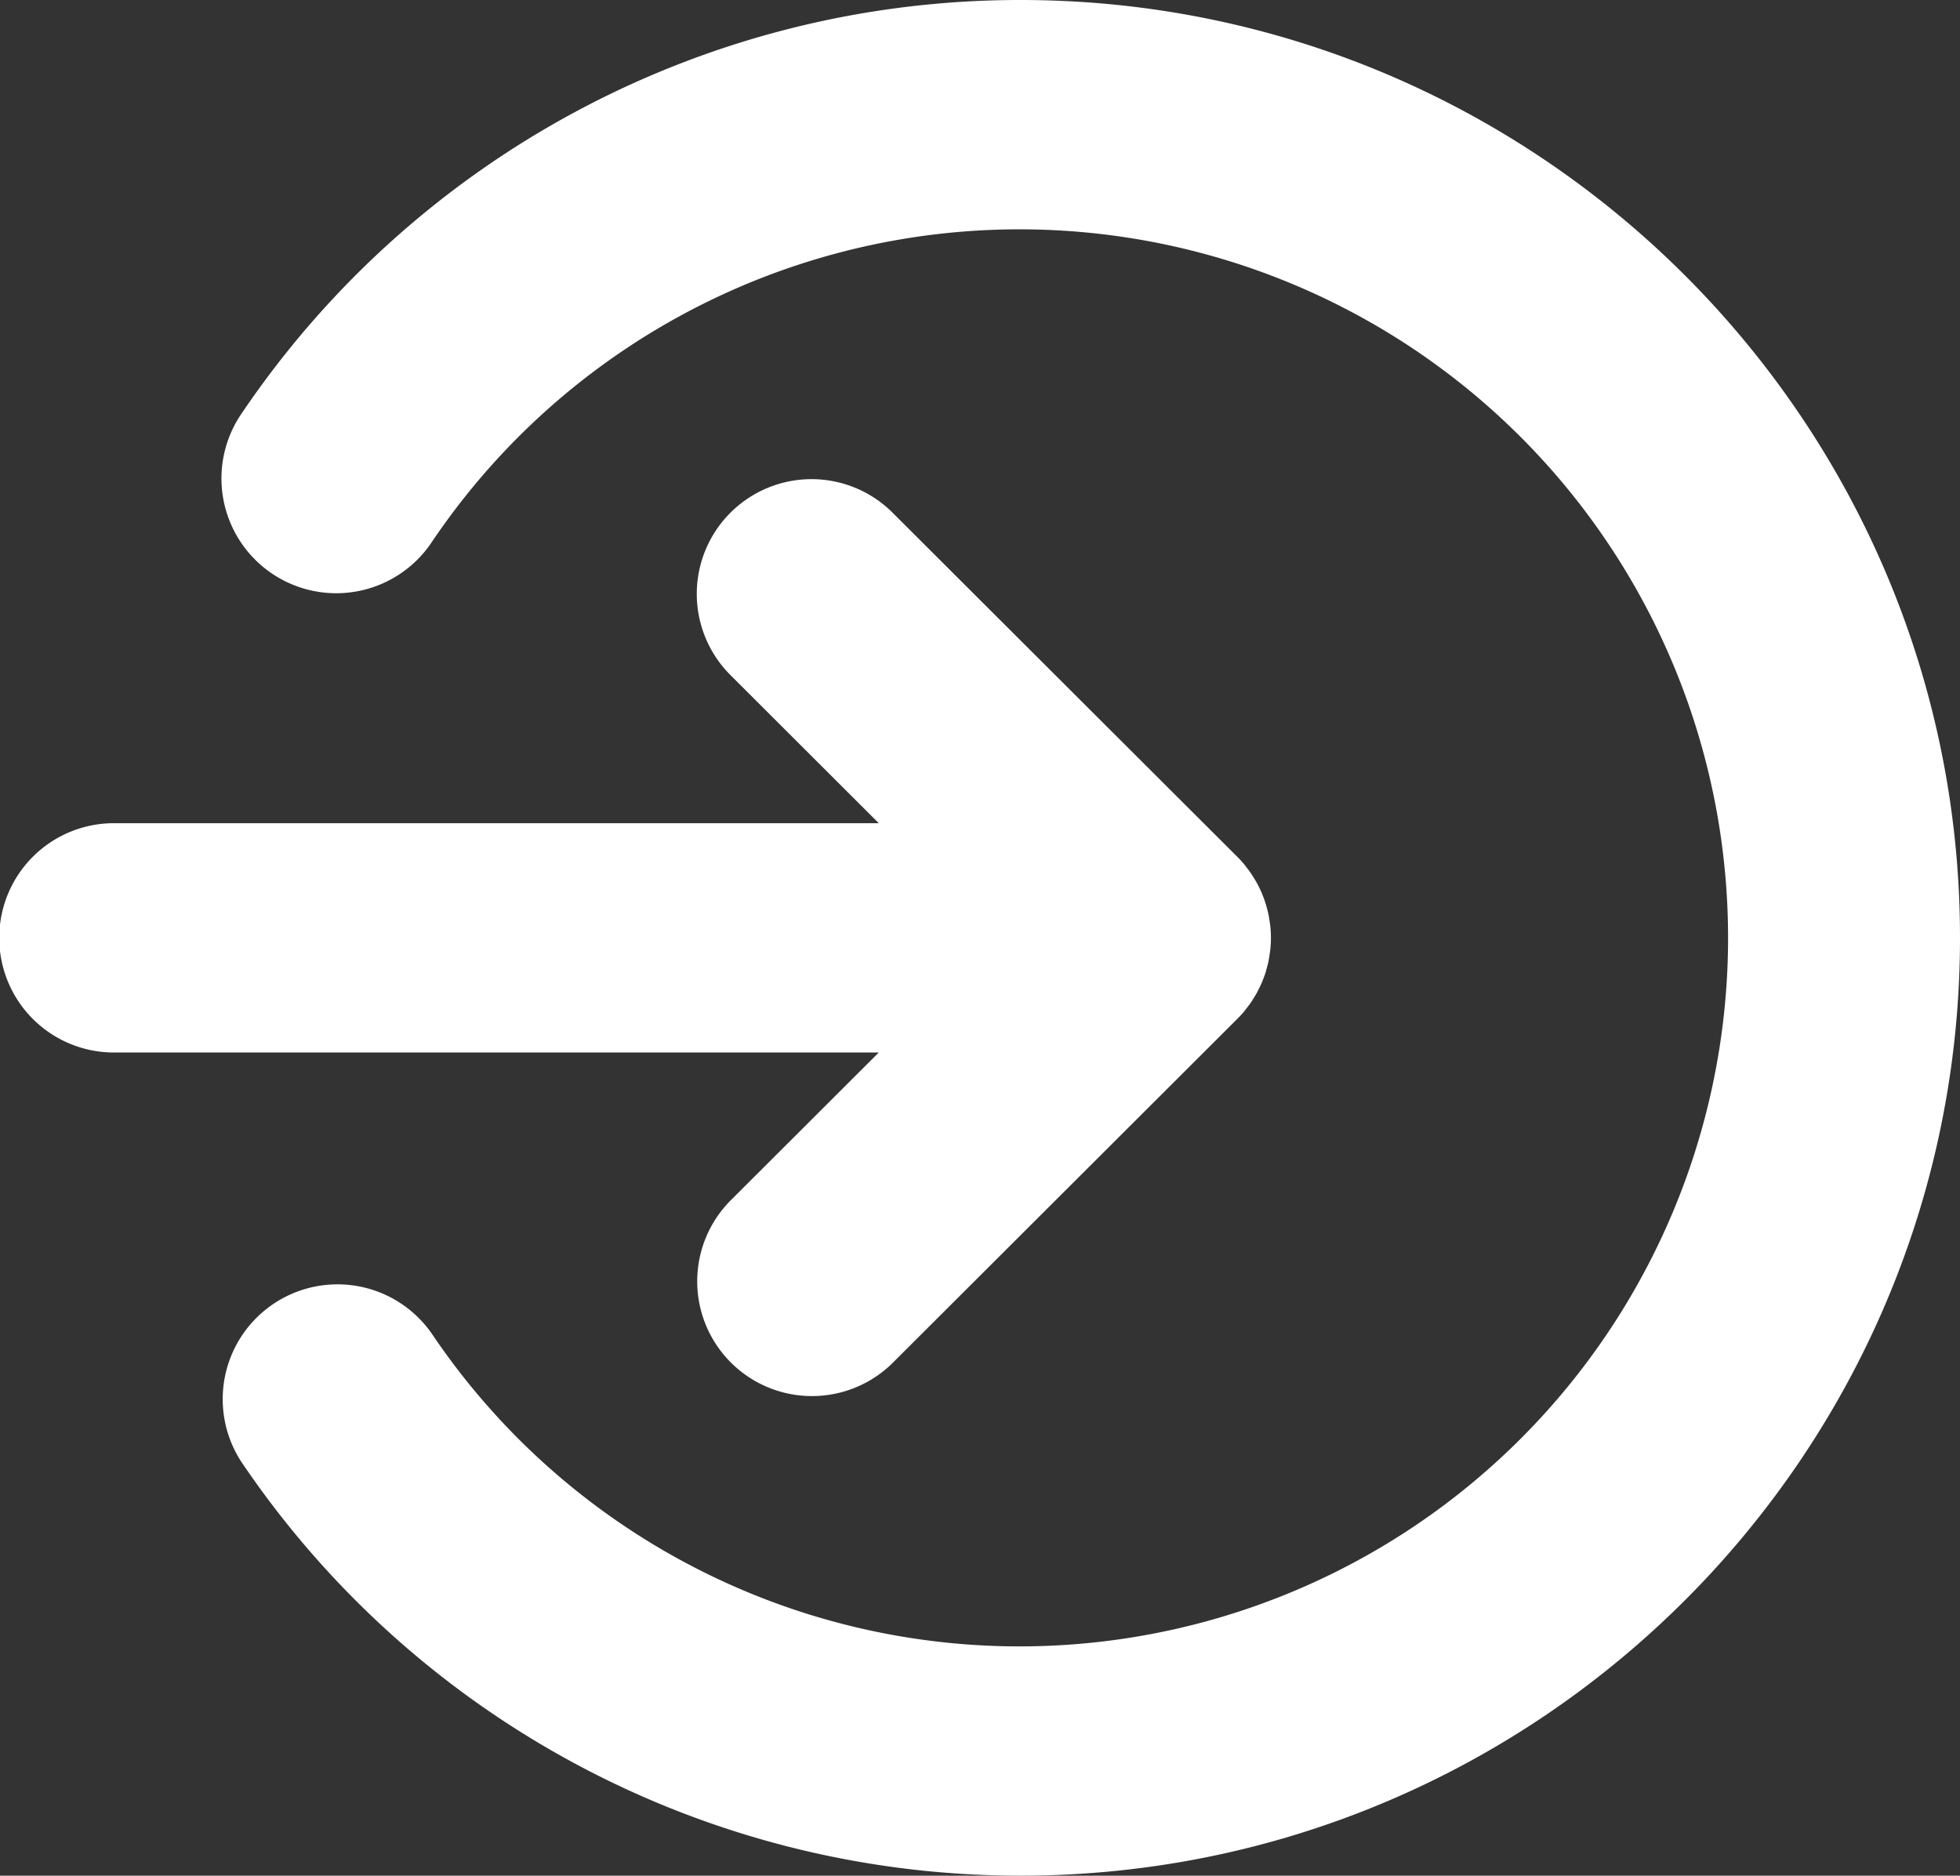 <svg xmlns="http://www.w3.org/2000/svg" width="256" height="245" viewBox="0 0 256 245">
  <rect x="0" y="0" width="256" height="245" fill="#333333" stroke="none"/>
  <defs>
    <style>
      .cls-1 {
        fill: #fff;
        fill-rule: evenodd;
      }
    </style>
  </defs>
  <path id="login" class="cls-1" d="M1456.39,307.837a14.987,14.987,0,0,0,21.21,21.179l45-44.924a14.132,14.132,0,0,0,.99-1.089c0.07-.084.13-0.176,0.2-0.262,0.23-.3.46-0.6,0.68-0.915,0.05-.083.1-0.171,0.15-0.254,0.21-.328.42-0.661,0.6-1,0.03-.06.06-0.123,0.09-0.184,0.19-.373.38-0.752,0.54-1.143,0.02-.04.03-0.081,0.05-0.121,0.16-.41.32-0.828,0.45-1.256l0.03-.14c0.12-.418.24-0.842,0.32-1.276,0.03-.12.04-0.244,0.06-0.366,0.06-.359.12-0.719,0.16-1.086a14,14,0,0,0,0-2.989c-0.04-.371-0.1-0.733-0.16-1.1-0.02-.118-0.03-0.239-0.06-0.357-0.09-.436-0.2-0.863-0.32-1.284a0.664,0.664,0,0,0-.04-0.132c-0.13-.431-0.28-0.85-0.45-1.265a0.487,0.487,0,0,0-.04-0.11c-0.16-.394-0.35-0.775-0.54-1.151-0.03-.057-0.06-0.118-0.09-0.175-0.19-.348-0.39-0.681-0.61-1.012-0.05-.081-0.09-0.167-0.15-0.248-0.21-.317-0.44-0.619-0.68-0.918-0.06-.086-0.12-0.176-0.19-0.26a13.949,13.949,0,0,0-.99-1.089l-45-44.925a14.986,14.986,0,1,0-21.21,21.178l19.39,19.363H1376a14.976,14.976,0,1,0,0,29.951h99.78ZM1494.3,151a122.659,122.659,0,0,0-101.9,54.244,14.993,14.993,0,0,0,24.9,16.706,92.548,92.548,0,1,1,.12,103.286A14.993,14.993,0,0,0,1392.56,342a122.71,122.71,0,0,0,101.74,54c67.66,0,122.7-54.955,122.7-122.5S1561.96,151,1494.3,151Z" transform="translate(-1361 -151)"/>
</svg>
